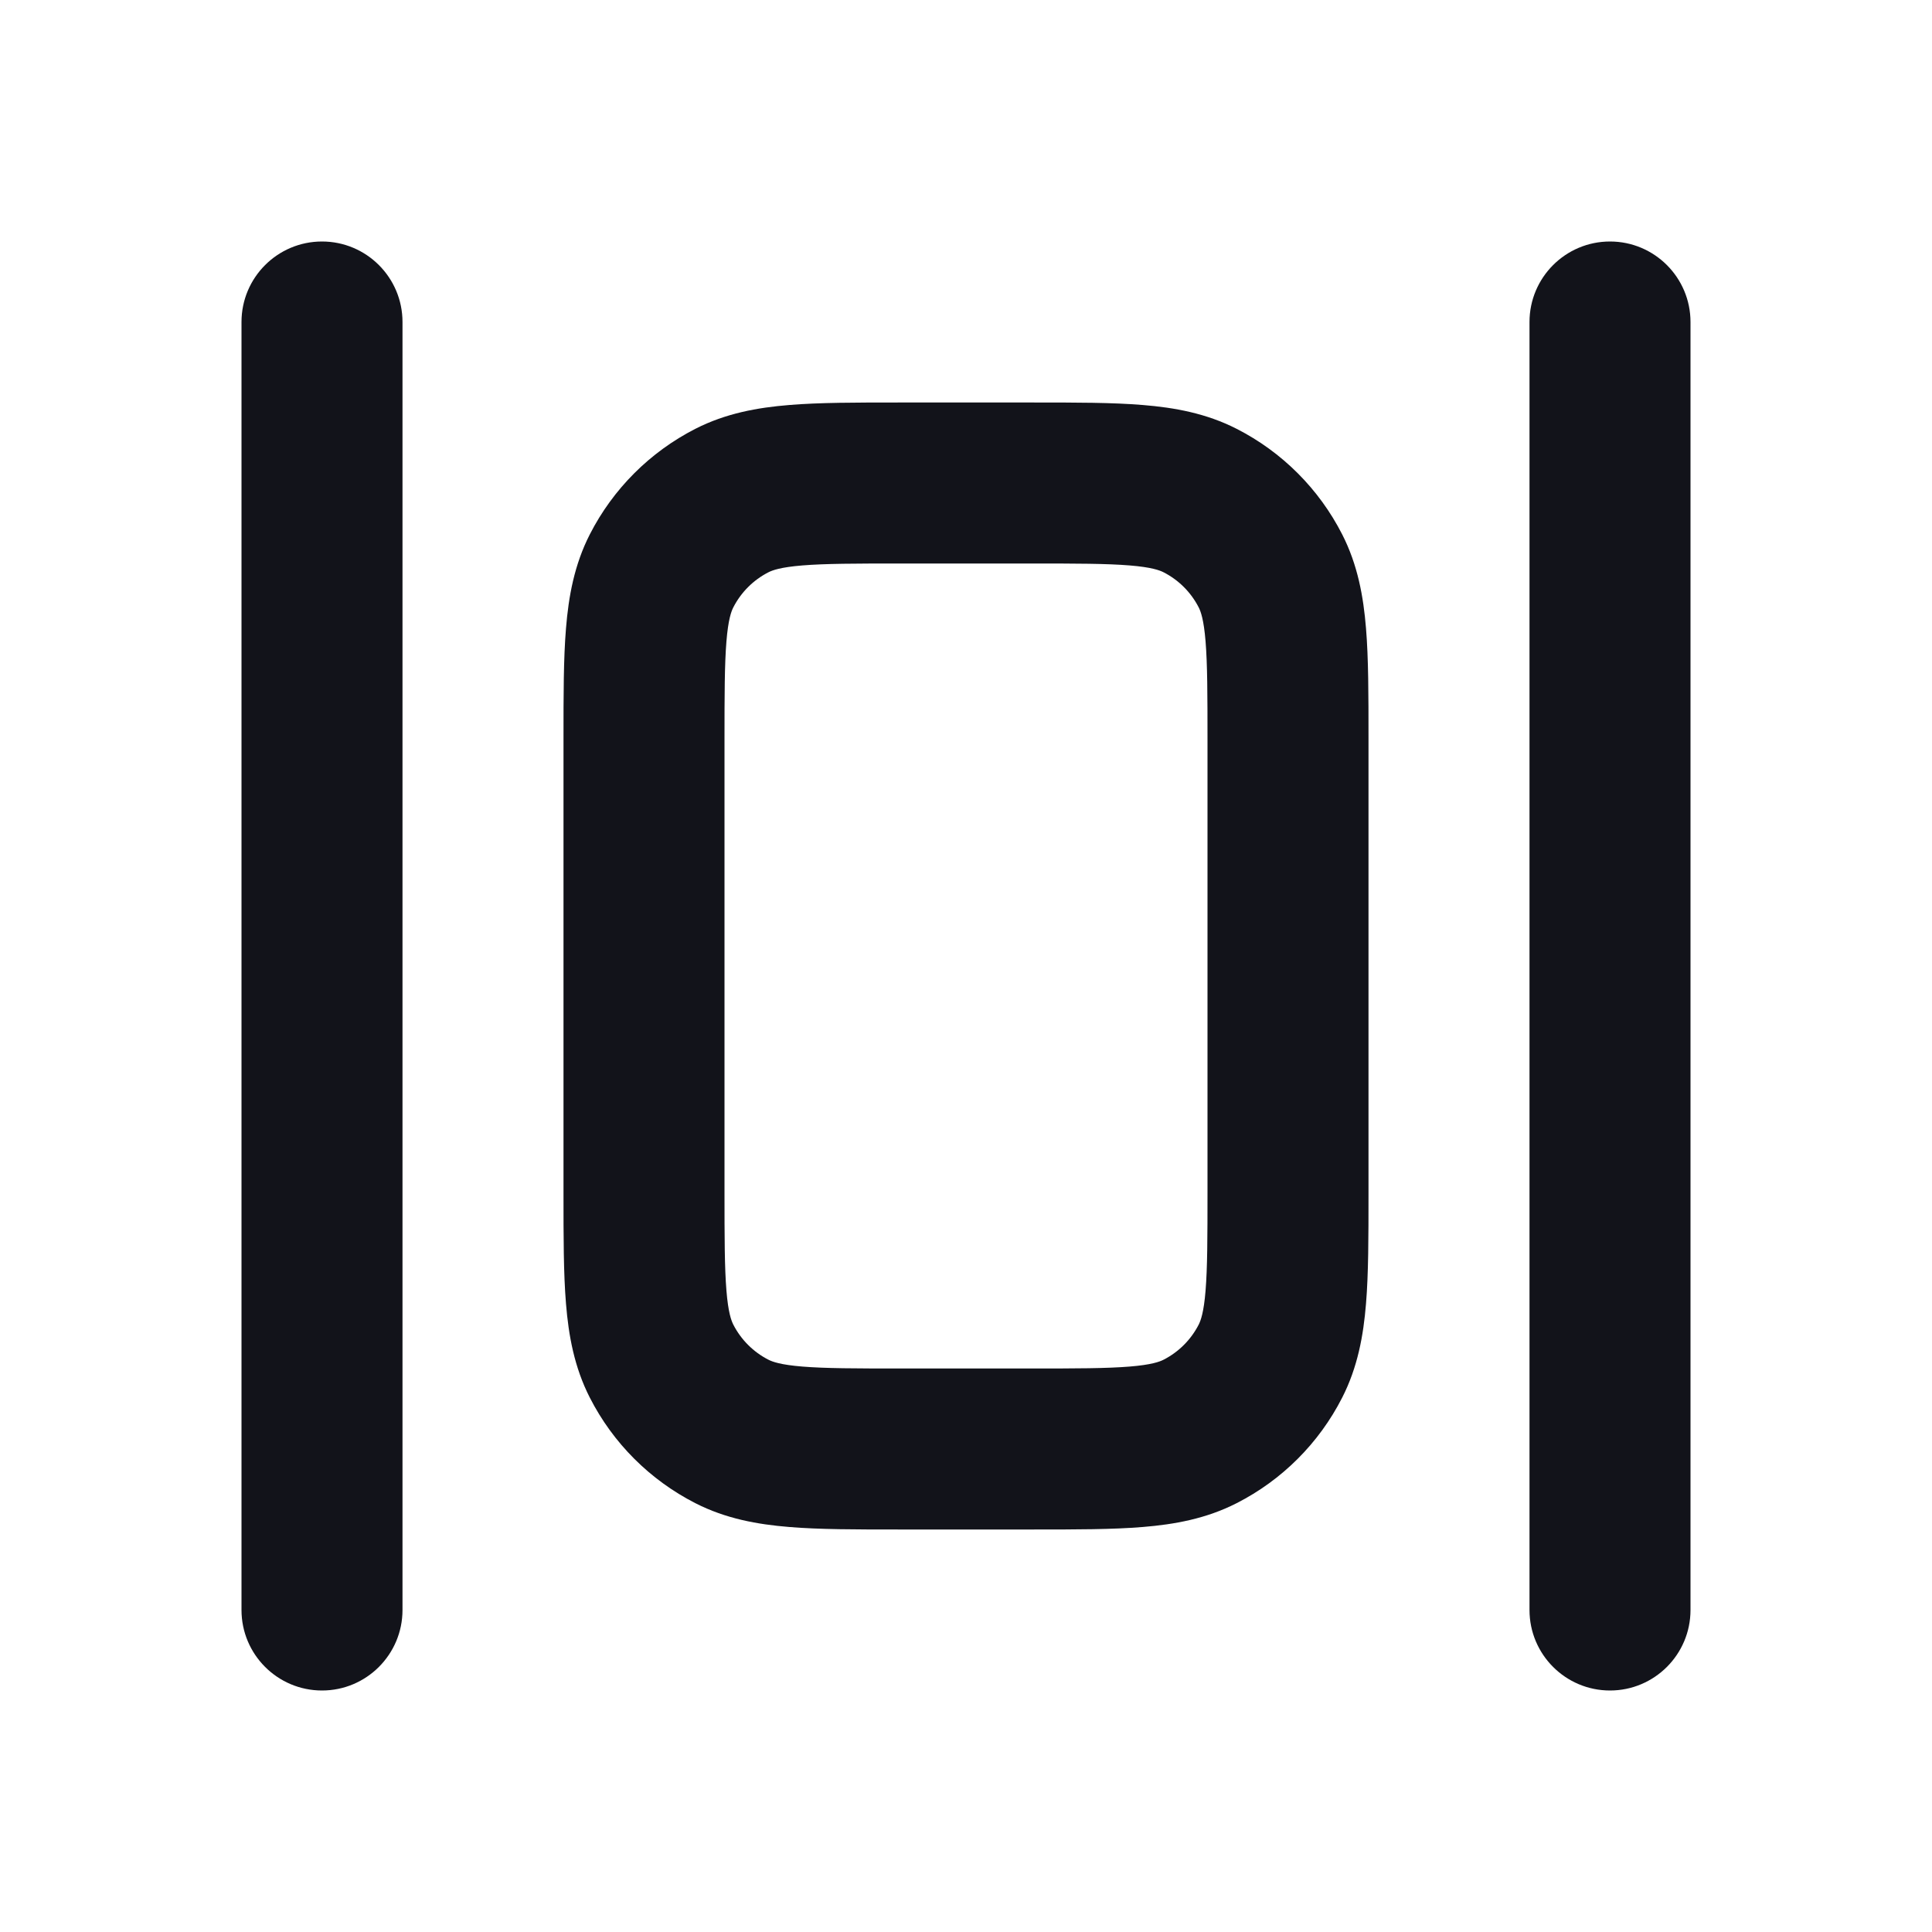 <svg width="24" height="24" viewBox="0 0 24 24" fill="none" xmlns="http://www.w3.org/2000/svg">
<path fill-rule="evenodd" clip-rule="evenodd" d="M17 9.161V14.838C17 15.366 17 15.82 16.969 16.195C16.937 16.59 16.866 16.984 16.673 17.362C16.385 17.927 15.927 18.385 15.362 18.673C14.984 18.866 14.59 18.937 14.195 18.969C13.82 19 13.366 19 12.838 19H11.162C10.634 19 10.18 19 9.805 18.969C9.41 18.937 9.016 18.866 8.638 18.673C8.074 18.385 7.615 17.927 7.327 17.362C7.134 16.984 7.063 16.59 7.031 16.195C7 15.82 7 15.366 7 14.838L7 9.161C7 8.634 7 8.18 7.031 7.805C7.063 7.41 7.134 7.016 7.327 6.638C7.615 6.074 8.074 5.615 8.638 5.327C9.016 5.134 9.41 5.063 9.805 5.031C10.18 5 10.634 5 11.162 5L12.838 5C13.366 5 13.82 5 14.195 5.031C14.59 5.063 14.984 5.134 15.362 5.327C15.927 5.615 16.385 6.074 16.673 6.638C16.866 7.016 16.937 7.41 16.969 7.805C17 8.18 17 8.634 17 9.161ZM14.976 7.968C14.954 7.696 14.916 7.595 14.891 7.546C14.795 7.358 14.642 7.205 14.454 7.109C14.405 7.084 14.304 7.046 14.032 7.024C13.749 7.001 13.377 7 12.8 7H11.2C10.623 7 10.251 7.001 9.968 7.024C9.696 7.046 9.595 7.084 9.546 7.109C9.358 7.205 9.205 7.358 9.109 7.546C9.084 7.595 9.046 7.696 9.024 7.968C9.001 8.251 9 8.623 9 9.2L9 14.8C9 15.377 9.001 15.749 9.024 16.032C9.046 16.304 9.084 16.404 9.109 16.454C9.205 16.642 9.358 16.795 9.546 16.891C9.595 16.916 9.696 16.954 9.968 16.976C10.251 16.999 10.623 17 11.2 17H12.8C13.377 17 13.749 16.999 14.032 16.976C14.304 16.954 14.405 16.916 14.454 16.891C14.642 16.795 14.795 16.642 14.891 16.454C14.916 16.404 14.954 16.304 14.976 16.032C14.999 15.749 15 15.377 15 14.8V9.2C15 8.623 14.999 8.251 14.976 7.968Z" fill="#12131A"/>
<path fill-rule="evenodd" clip-rule="evenodd" d="M5 4C5 3.448 4.552 3 4 3C3.448 3 3 3.448 3 4V20C3 20.552 3.448 21 4 21C4.552 21 5 20.552 5 20V4ZM21 4C21 3.448 20.552 3 20 3C19.448 3 19 3.448 19 4V20C19 20.552 19.448 21 20 21C20.552 21 21 20.552 21 20V4Z" fill="#12131A"/>
</svg>
